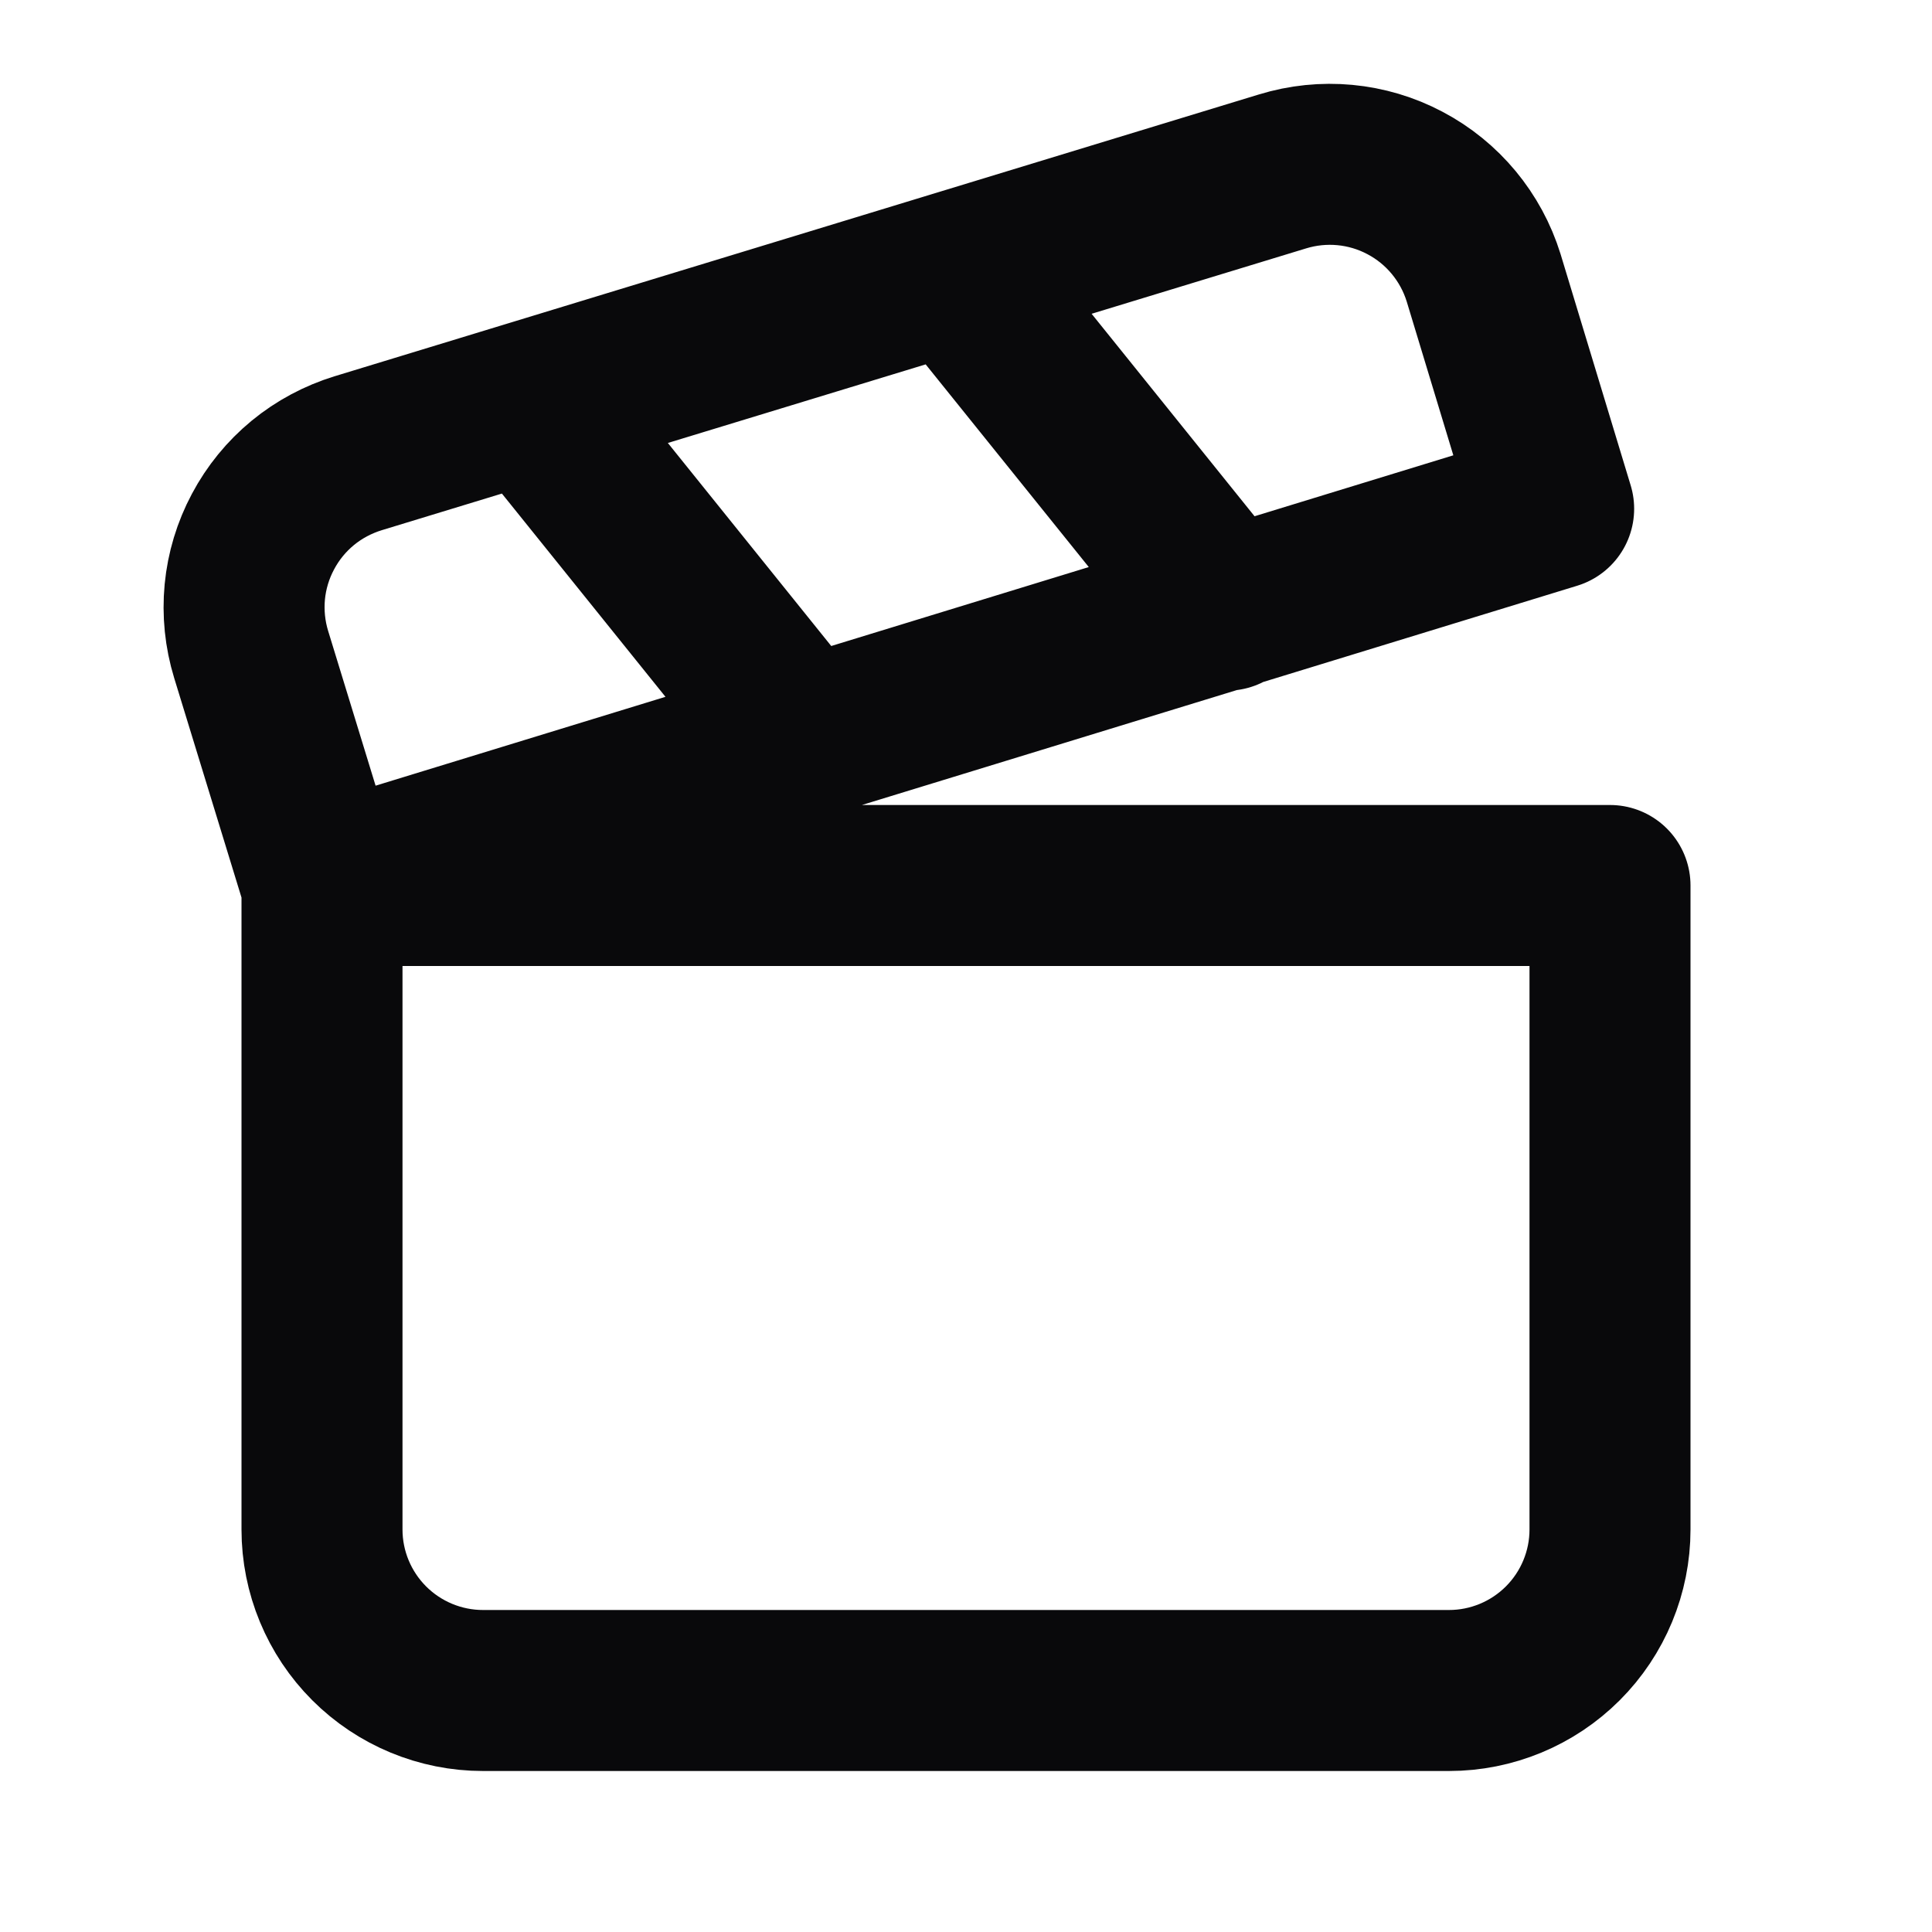 <svg width="24" height="24" viewBox="0 0 24 24" fill="none" xmlns="http://www.w3.org/2000/svg">
<path d="M4 11V19C4 19.53 4.211 20.039 4.586 20.414C4.961 20.789 5.47 21 6 21H18C18.53 21 19.039 20.789 19.414 20.414C19.789 20.039 20 19.53 20 19V11H4ZM4 11L3.12 8.13C3.043 7.879 3.016 7.614 3.041 7.352C3.066 7.091 3.143 6.836 3.267 6.604C3.39 6.372 3.558 6.166 3.761 5.999C3.964 5.832 4.199 5.707 4.45 5.63L15.93 2.13C16.437 1.974 16.985 2.025 17.453 2.273C17.922 2.52 18.273 2.944 18.43 3.45L19.3 6.32L4 11.01L4 11ZM6.6 4.99L9.98 9.19M11.86 3.38L15.24 7.58" stroke="#09090B" stroke-width="2" stroke-linecap="round" stroke-linejoin="round"/>
</svg>
